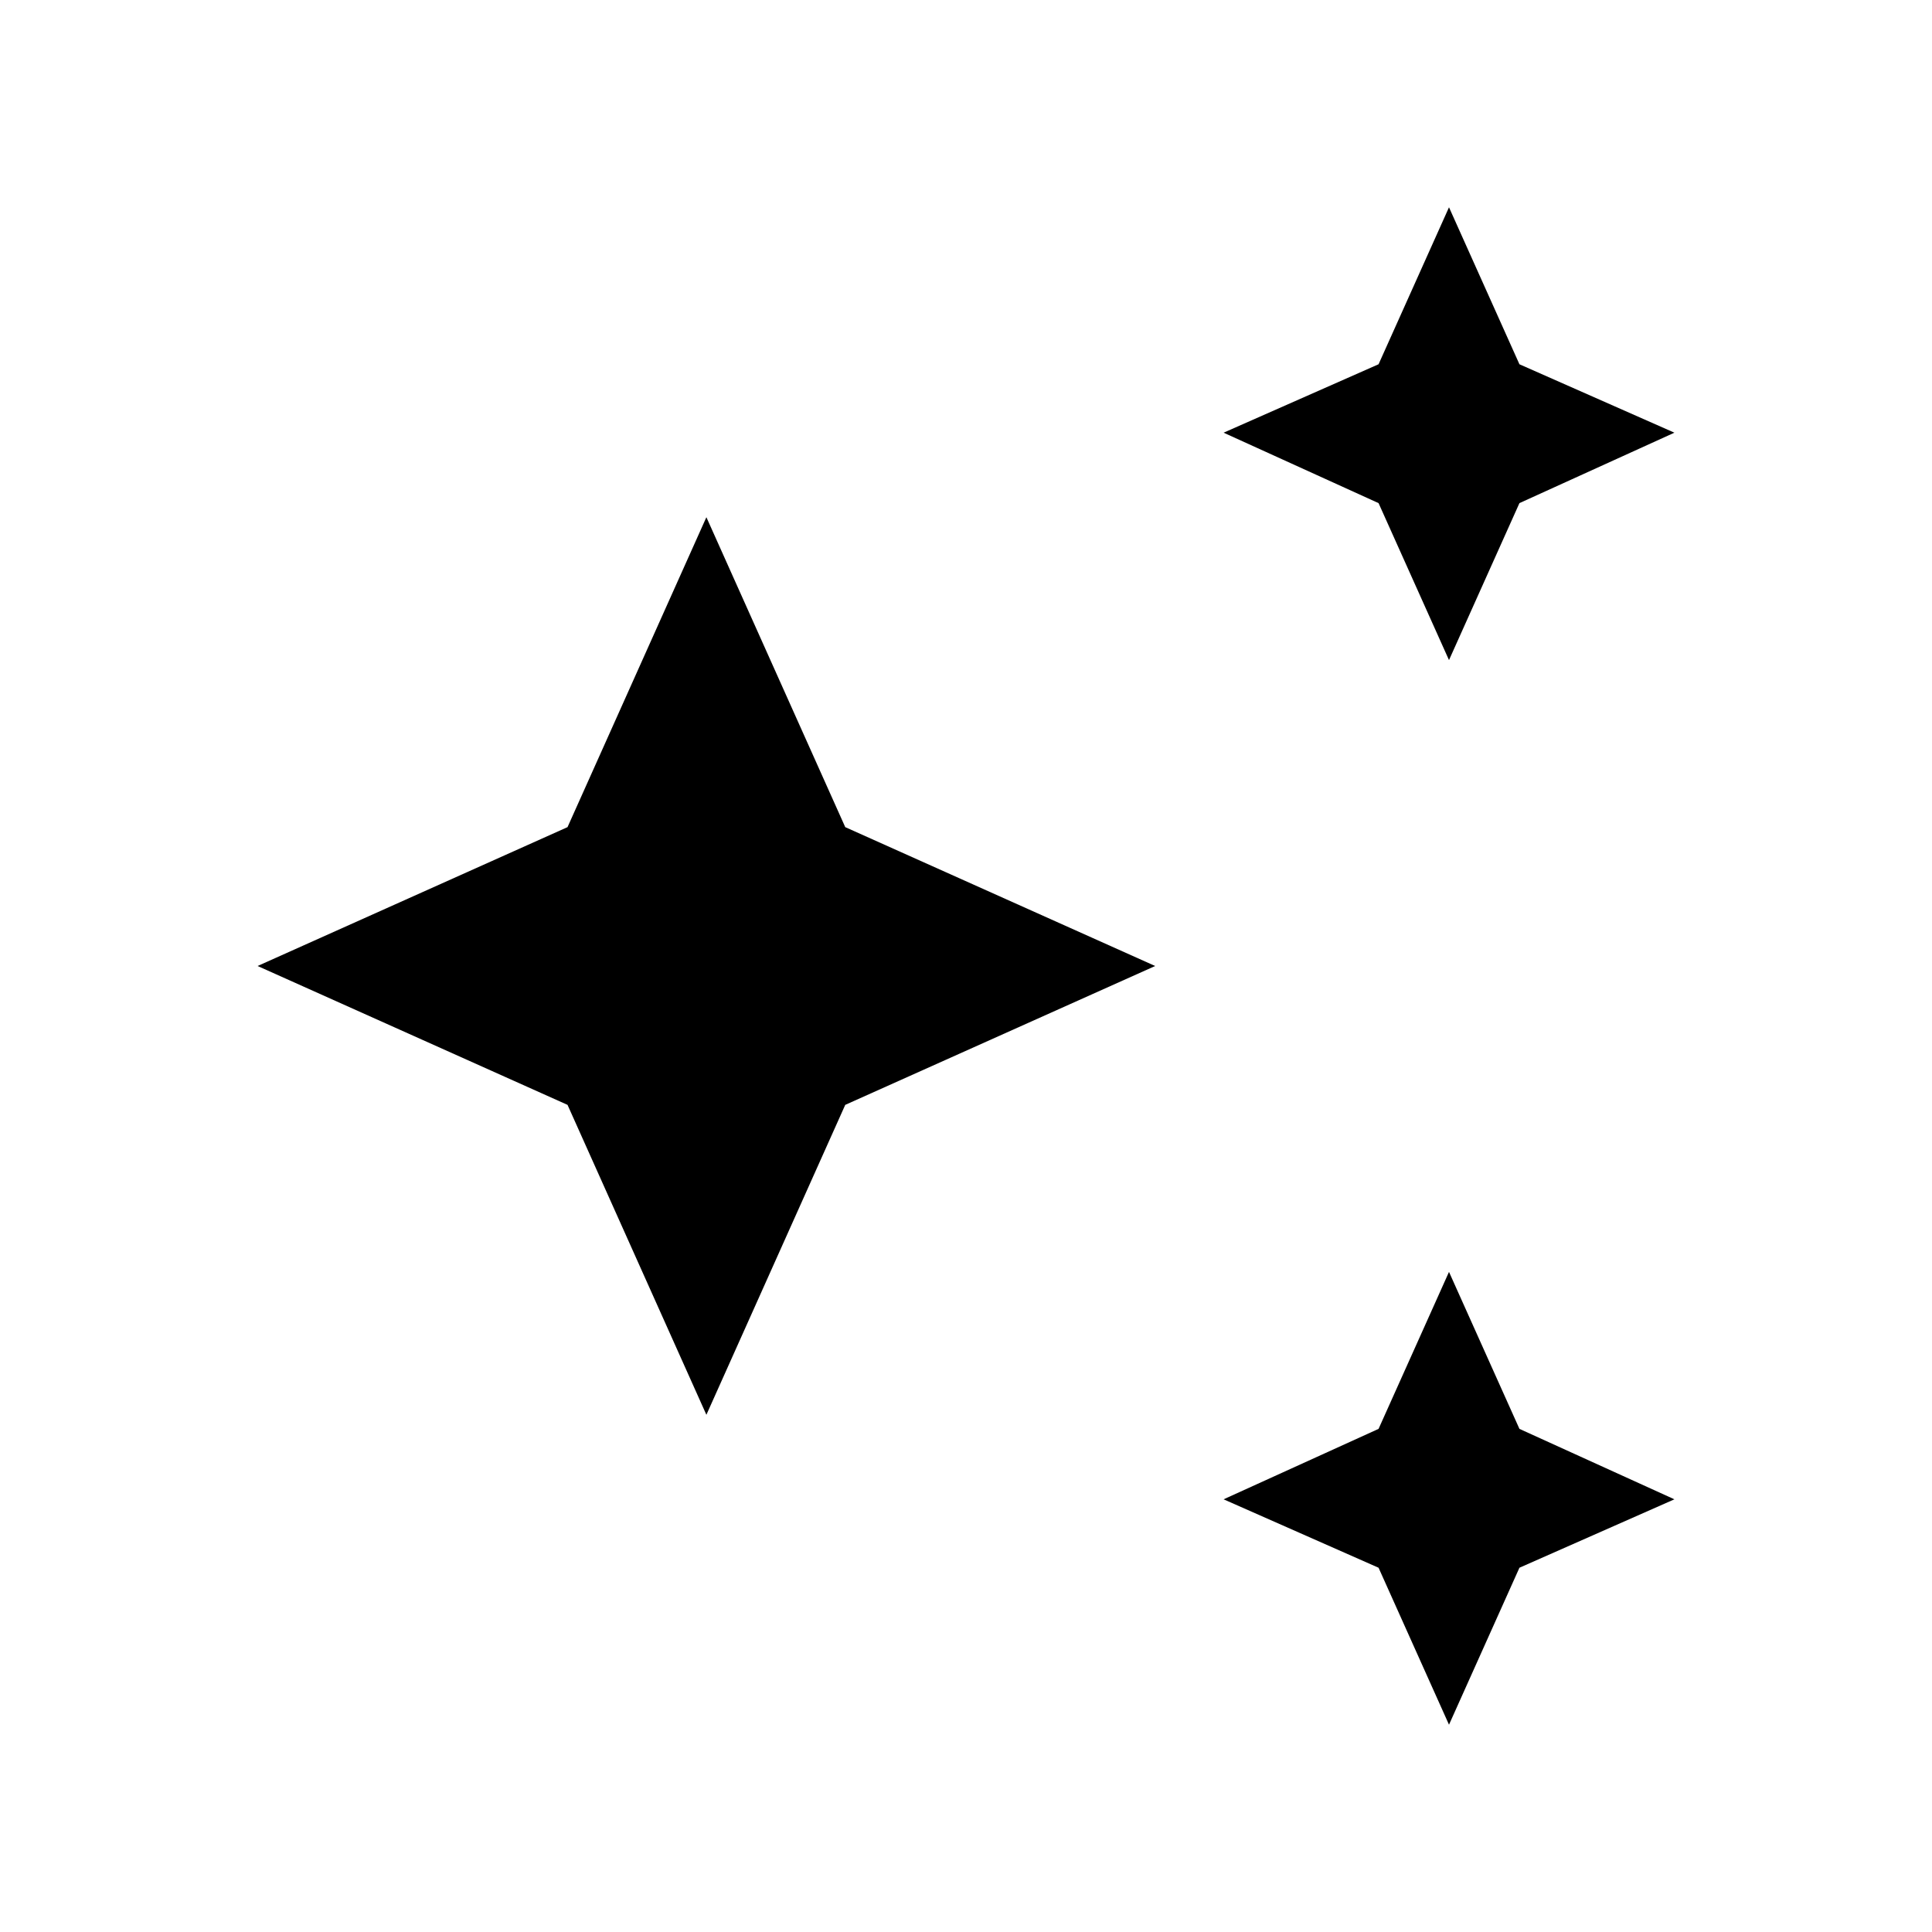 <svg xmlns="http://www.w3.org/2000/svg" height="24" width="24"><path d="M18 8.2 17.125 6.25 15.2 5.375 17.125 4.525 18 2.575 18.875 4.525 20.8 5.375 18.875 6.25ZM18 21.425 17.125 19.475 15.2 18.625 17.125 17.75 18 15.8 18.875 17.75 20.8 18.625 18.875 19.475ZM8.775 17.575 7.05 13.725 3.2 12 7.05 10.275 8.775 6.425 10.5 10.275 14.35 12 10.5 13.725Z"/></svg>